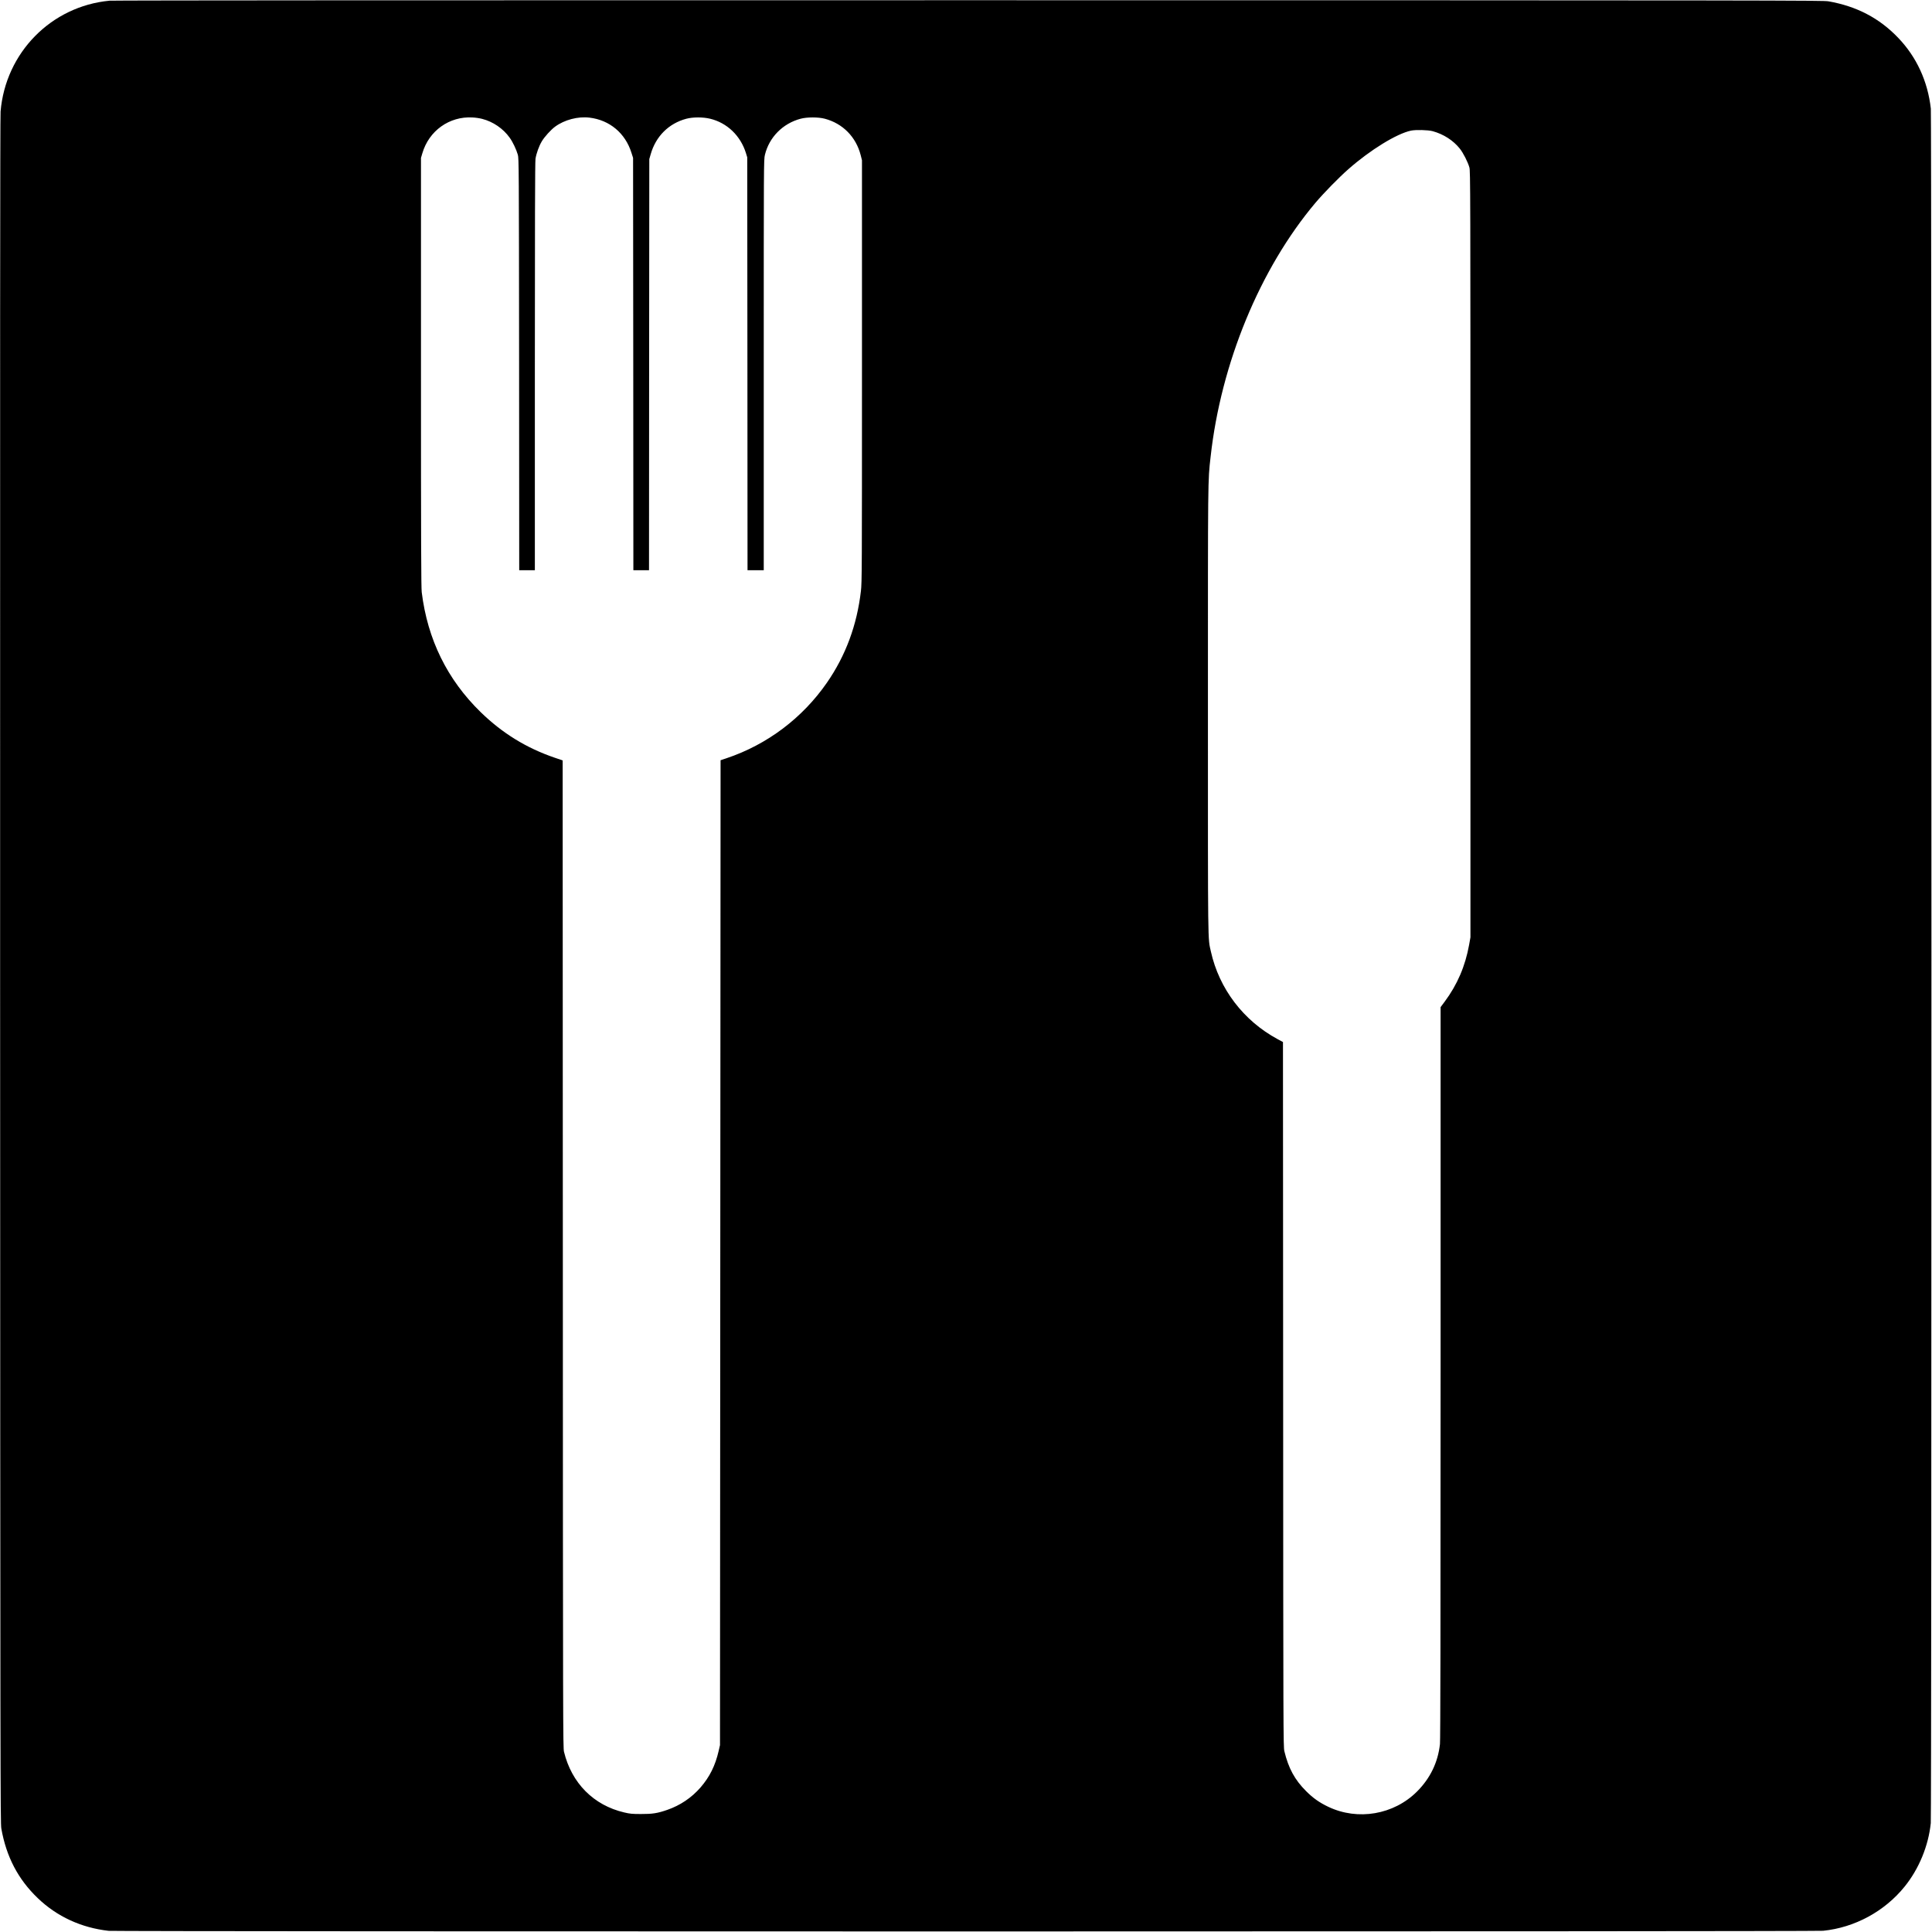<?xml version="1.0" standalone="no"?>
<!DOCTYPE svg PUBLIC "-//W3C//DTD SVG 20010904//EN"
 "http://www.w3.org/TR/2001/REC-SVG-20010904/DTD/svg10.dtd">
<svg version="1.0" xmlns="http://www.w3.org/2000/svg"
 width="3334pt" height="3334pt" viewBox="0 0 3334 3334"
 preserveAspectRatio="xMidYMid meet">

<g transform="translate(0,3334) scale(0.1,-0.1)"
fill="#000000" stroke="none">
<path d="M1890 33328 c-1006 -95 -1795 -897 -1880 -1913 -8 -93 -10 -4285 -8
-14830 3 -13988 4 -14705 21 -14800 86 -486 289 -875 628 -1200 332 -319 752
-512 1224 -565 130 -14 29446 -14 29586 1 546 55 1063 336 1408 764 247 306
410 703 450 1094 15 140 15 29456 1 29586 -53 472 -246 892 -565 1224 -325
339 -714 542 -1200 628 -95 17 -809 18 -14835 19 -8628 1 -14774 -2 -14830 -8z
m6429 -2039 c189 -48 365 -168 477 -326 52 -72 114 -202 140 -293 18 -63 19
-189 22 -3617 l2 -3553 135 0 135 0 0 3518 c0 2392 3 3538 11 3582 15 94 60
219 109 301 46 78 157 200 229 253 162 119 394 180 594 156 348 -42 618 -268
724 -607 l28 -88 3 -3557 2 -3558 135 0 135 0 2 3548 3 3547 23 80 c88 312
312 535 617 616 114 30 287 30 410 0 293 -71 524 -293 617 -591 l23 -75 3
-3562 2 -3563 140 0 140 0 0 3543 c0 3491 0 3543 20 3624 73 304 308 542 616
624 111 30 307 30 418 0 310 -82 539 -315 619 -629 l22 -87 0 -3640 c0 -3422
-1 -3649 -18 -3793 -68 -589 -263 -1115 -586 -1582 -422 -610 -1032 -1070
-1734 -1305 l-102 -34 -5 -8498 -5 -8498 -23 -100 c-59 -256 -155 -448 -314
-632 -155 -177 -349 -308 -574 -386 -167 -58 -256 -72 -454 -71 -153 0 -189 4
-287 27 -529 123 -909 507 -1040 1047 -17 72 -18 416 -20 8591 l-3 8517 -136
46 c-489 167 -904 422 -1278 786 -577 562 -918 1256 -1018 2070 -10 84 -13
843 -13 3800 l0 3695 23 78 c113 390 467 643 866 620 50 -2 124 -13 165 -24z
m16405 -213 c186 -51 353 -158 466 -299 59 -72 141 -234 167 -327 17 -62 18
-334 18 -6675 l0 -6610 -23 -130 c-67 -369 -203 -686 -422 -981 l-70 -94 0
-6310 c0 -4425 -3 -6340 -11 -6407 -35 -317 -168 -591 -396 -819 -400 -400
-1021 -507 -1532 -263 -153 73 -262 150 -381 269 -196 195 -305 395 -376 690
-18 72 -19 318 -21 6157 l-3 6081 -93 50 c-589 318 -1008 869 -1151 1512 -54
246 -51 5 -51 4165 0 4094 -2 3940 46 4370 178 1615 852 3249 1809 4385 142
168 406 438 568 580 379 334 835 614 1082 666 84 17 294 12 374 -10z"/>
</g>
</svg>

